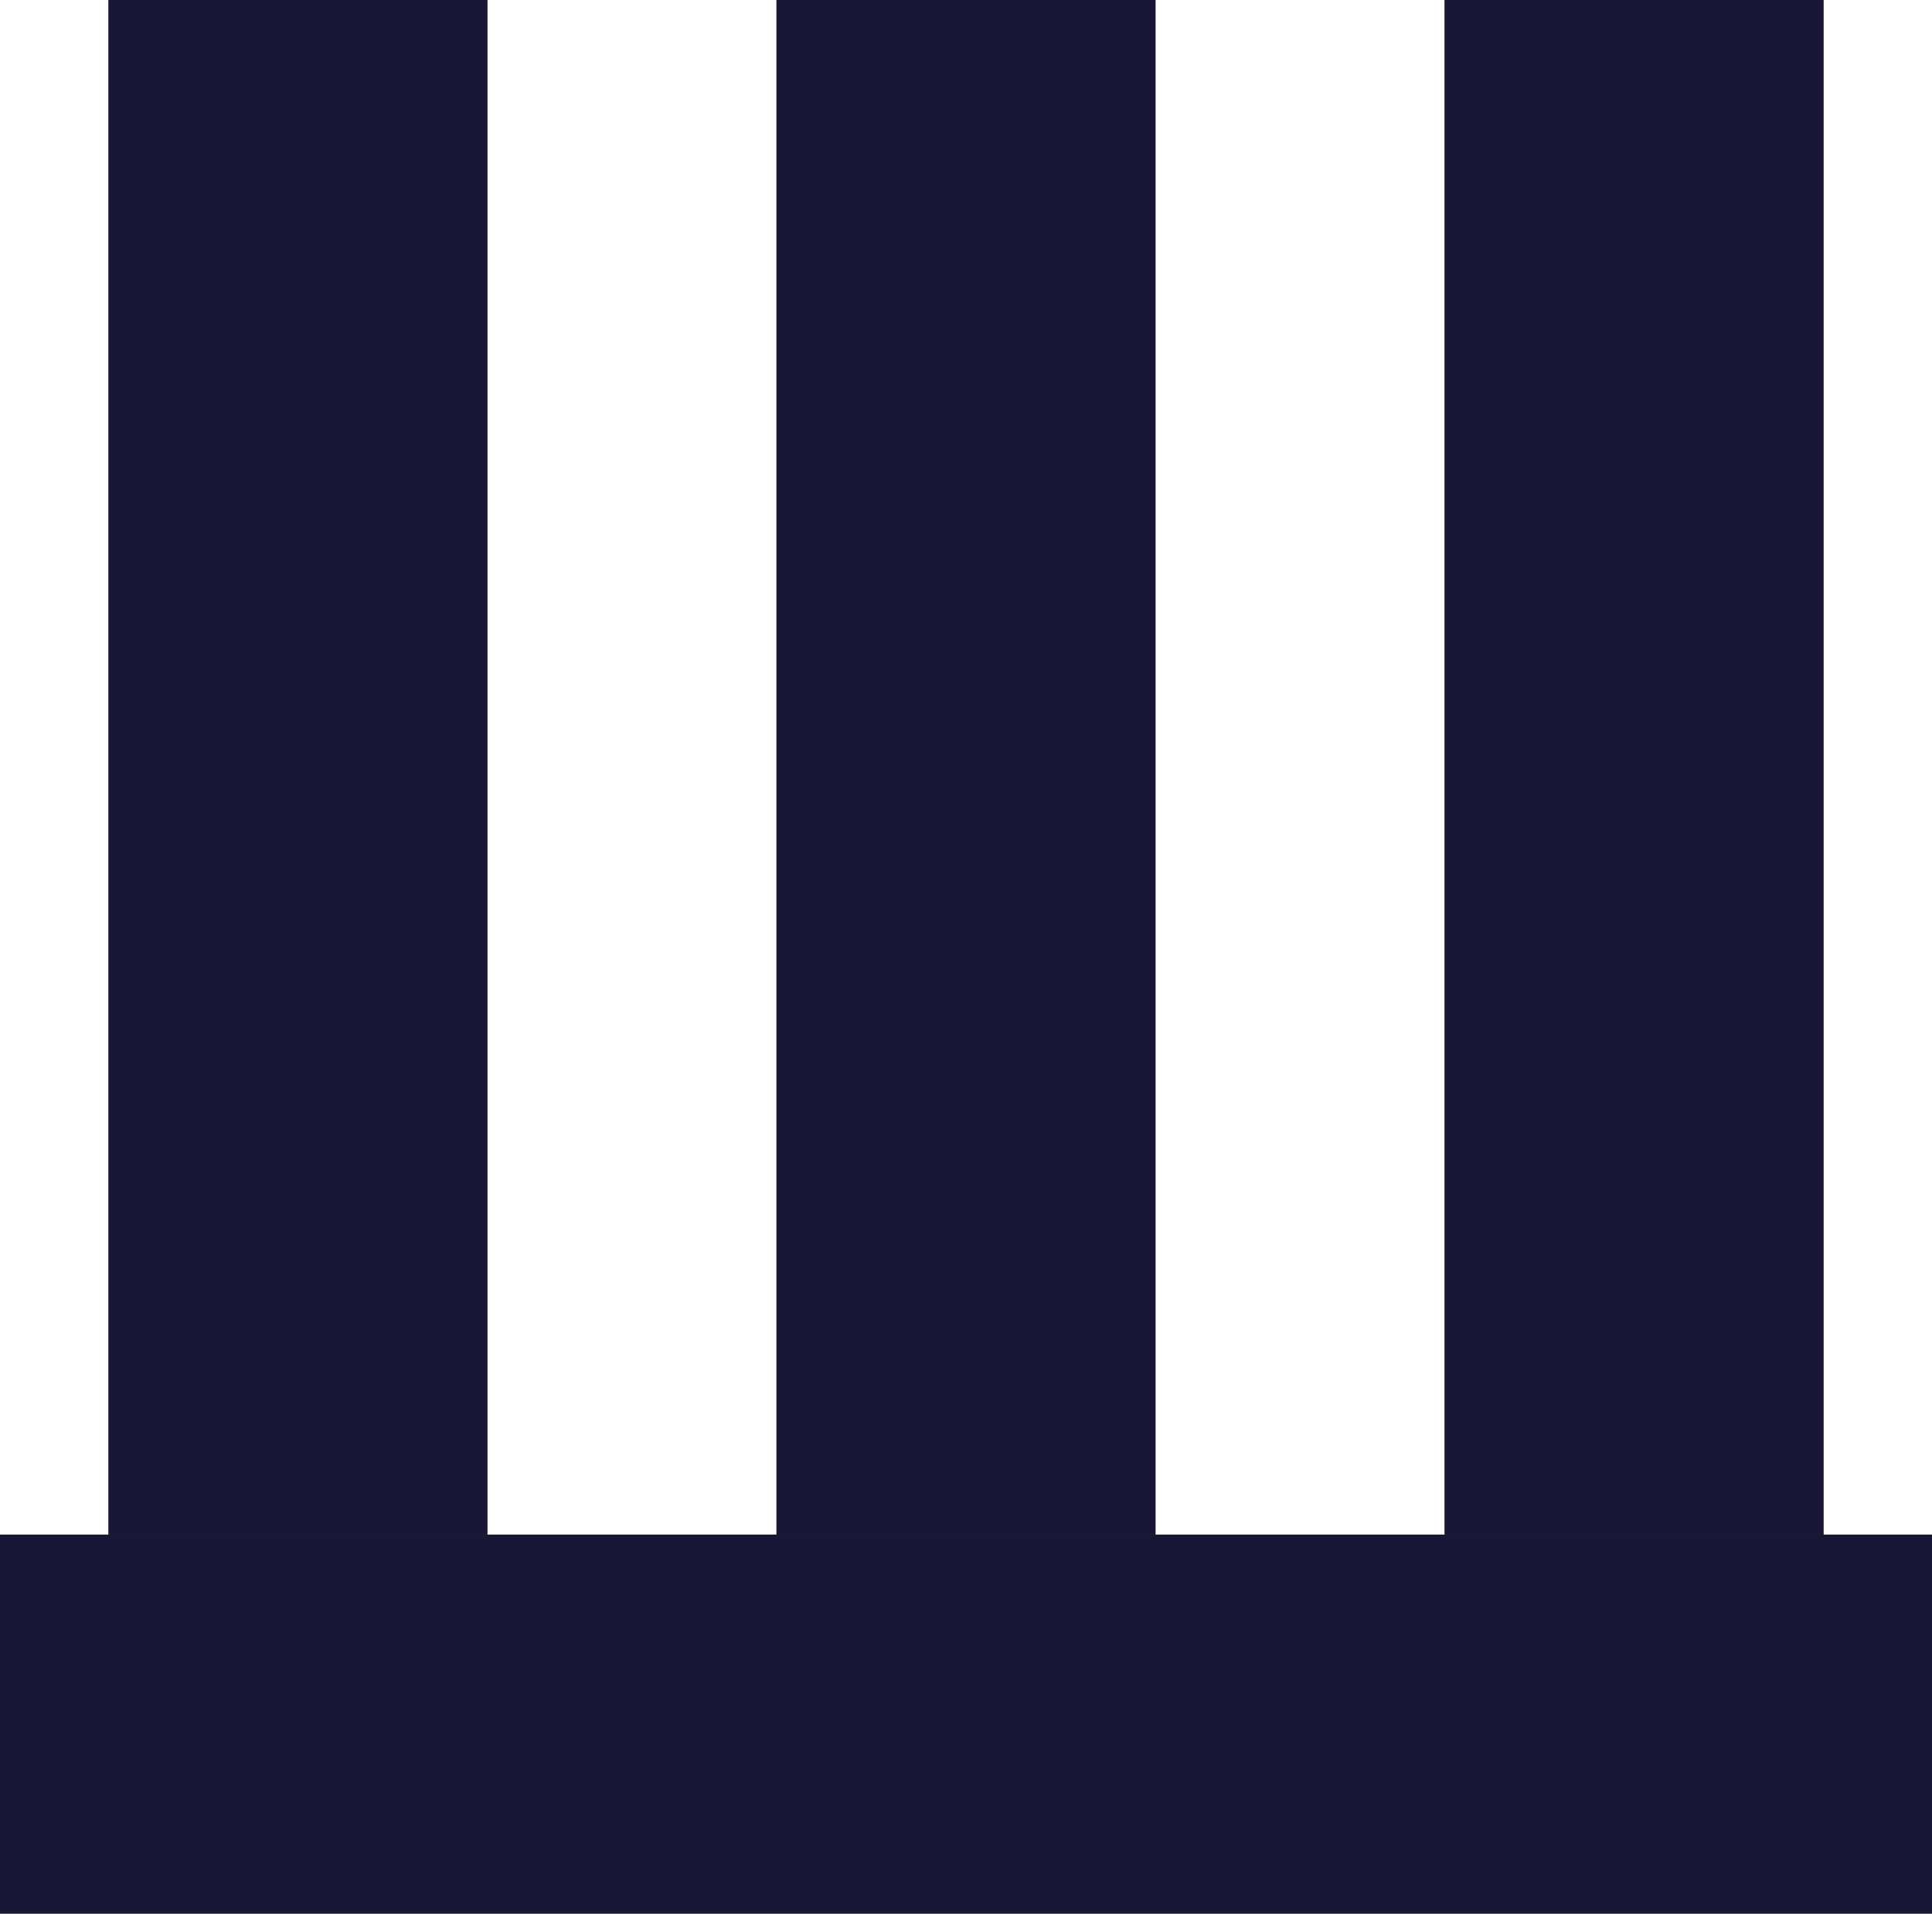 <svg width="107" height="106" viewBox="0 0 107 106" fill="none" xmlns="http://www.w3.org/2000/svg">
<path d="M6 0H27V85H6V0Z" fill="#181736"/>
<path d="M43 0H64V85H43V0Z" fill="#181736"/>
<path d="M80 0H101V85H80V0Z" fill="#181736"/>
<path d="M107 85V106H0L9.17939e-07 85L107 85Z" fill="#181736"/>
</svg>
